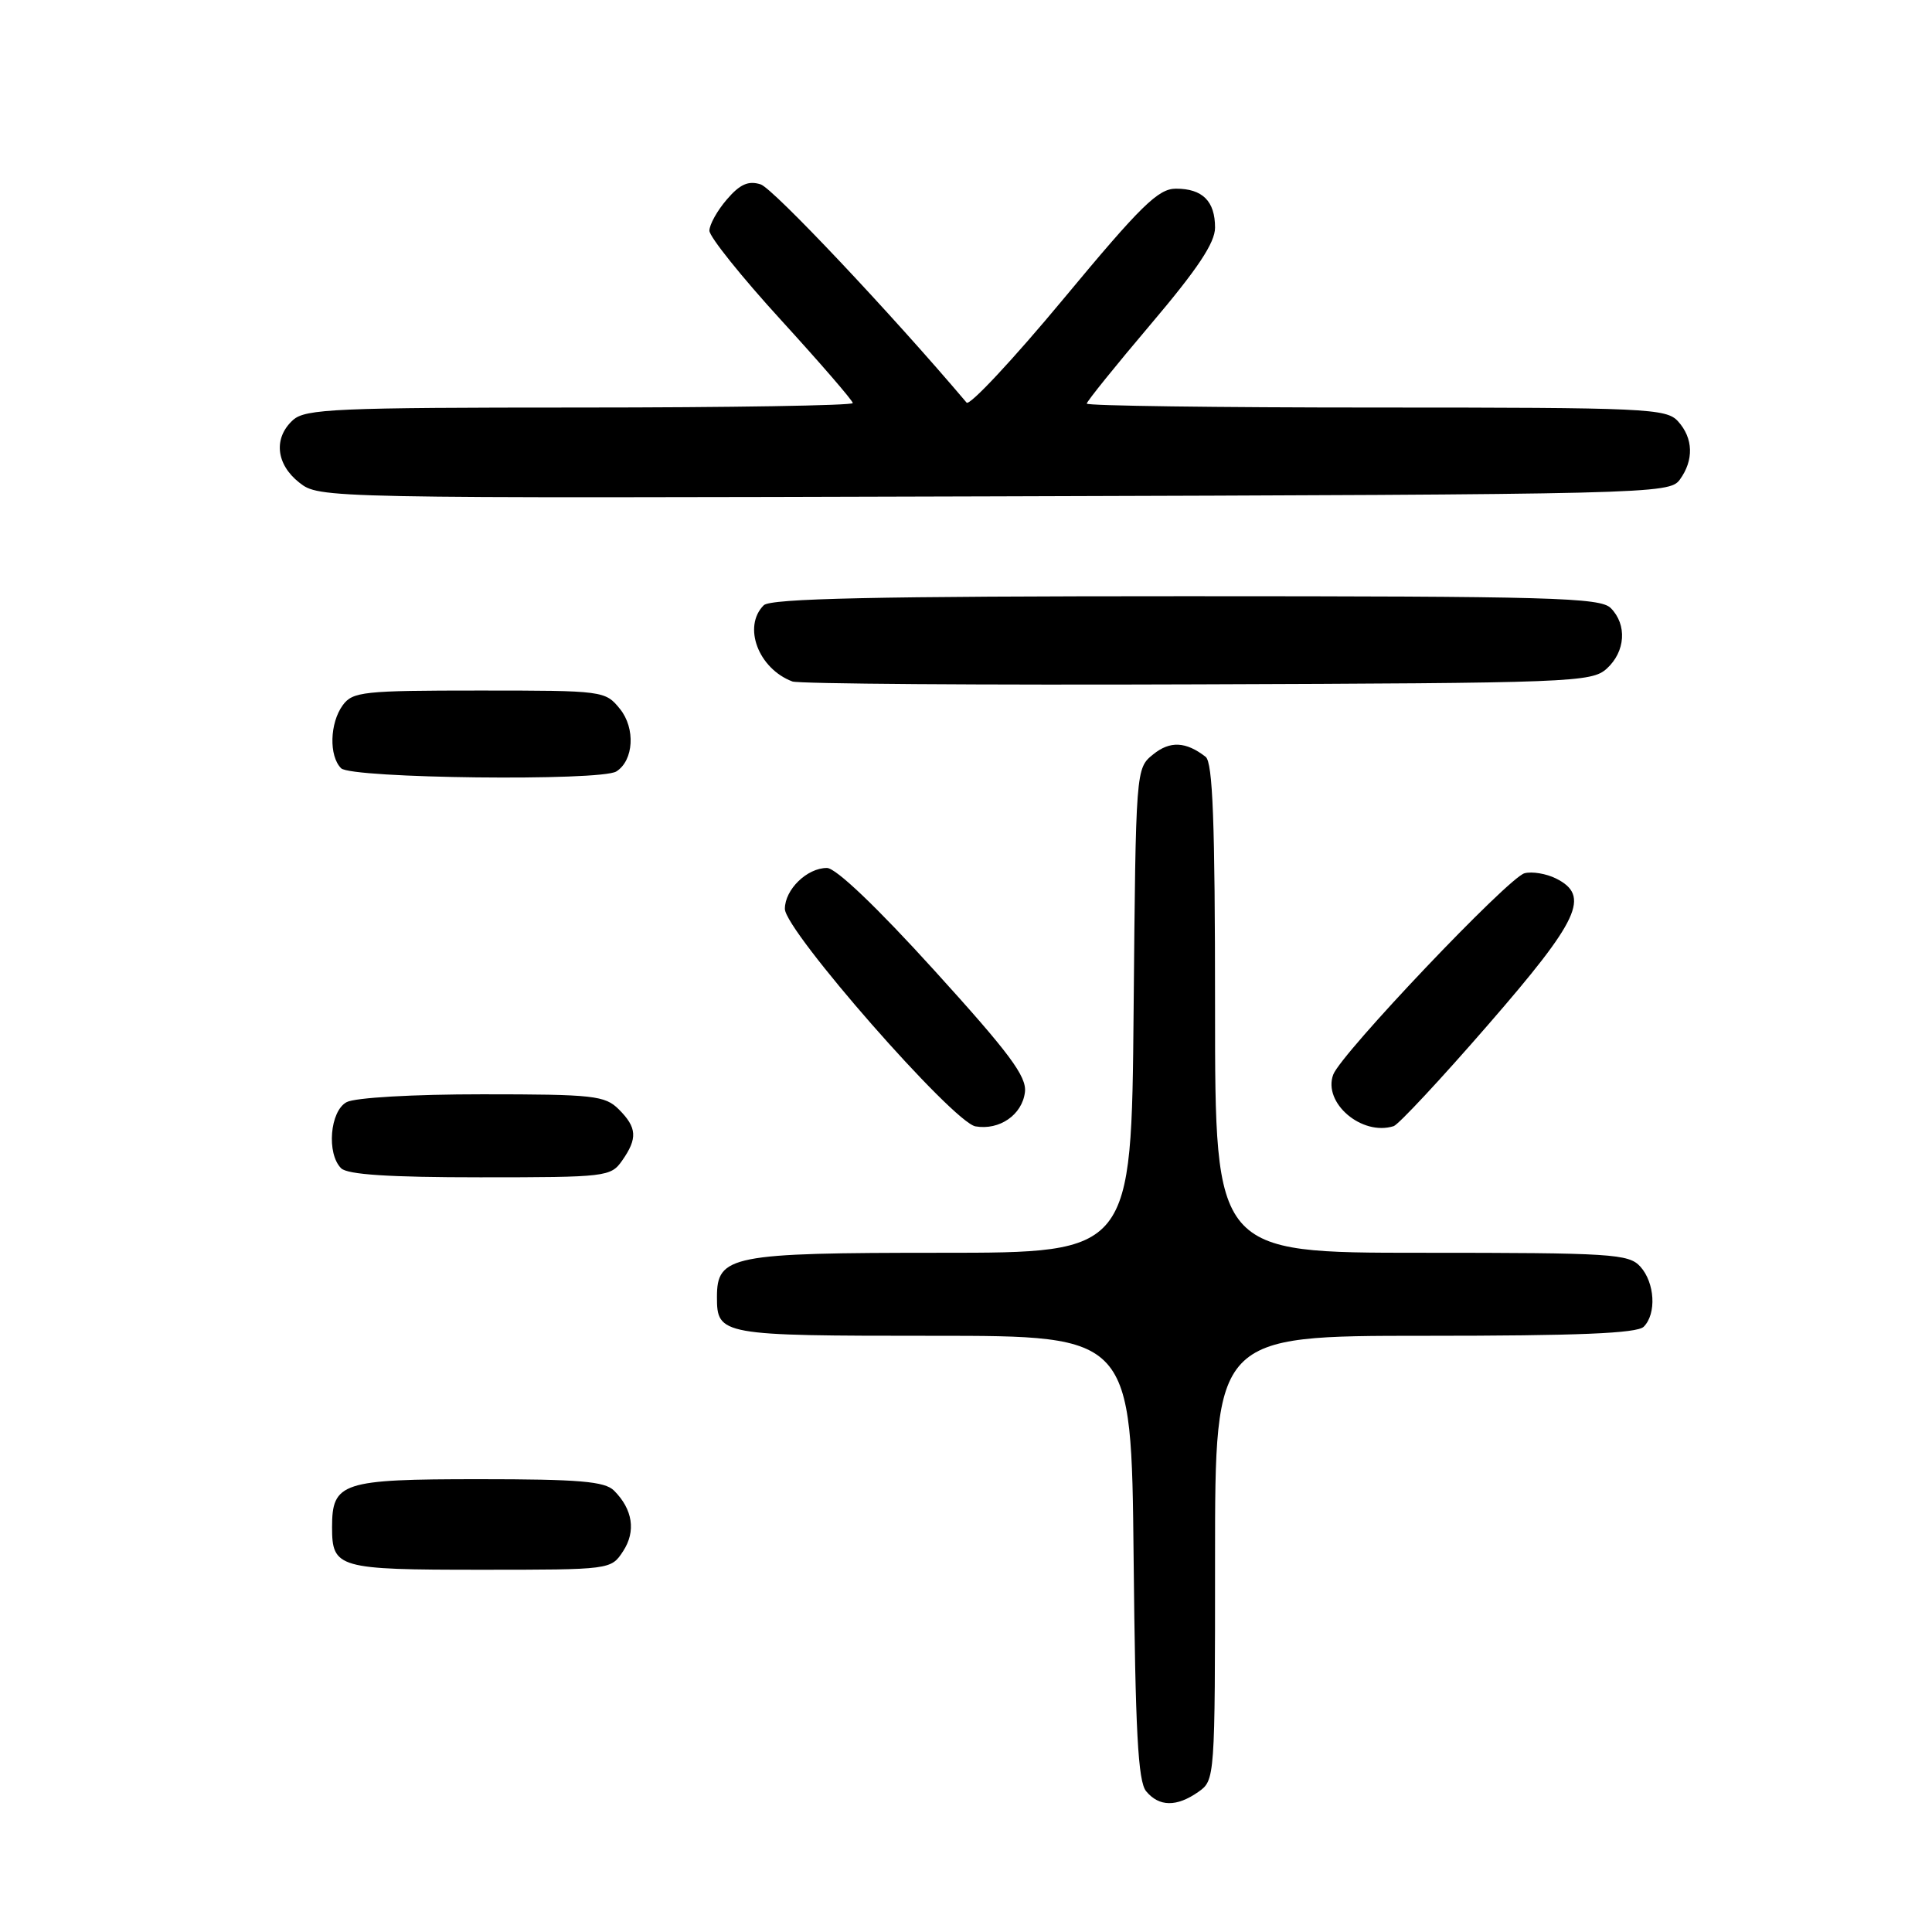 <?xml version="1.0" encoding="UTF-8" standalone="no"?>
<!DOCTYPE svg PUBLIC "-//W3C//DTD SVG 1.1//EN" "http://www.w3.org/Graphics/SVG/1.1/DTD/svg11.dtd" >
<svg xmlns="http://www.w3.org/2000/svg" xmlns:xlink="http://www.w3.org/1999/xlink" version="1.1" viewBox="0 0 256 256">
 <g >
 <path fill="currentColor"
d=" M 158.78 237.44 C 160.99 235.89 161.00 235.74 161.00 206.44 C 161.00 177.00 161.00 177.00 188.80 177.00 C 209.09 177.00 216.92 176.68 217.80 175.80 C 219.52 174.08 219.28 169.97 217.35 167.83 C 215.82 166.14 213.57 166.00 188.35 166.00 C 161.00 166.00 161.00 166.00 161.00 133.62 C 161.00 108.90 160.70 101.02 159.75 100.28 C 157.13 98.25 155.03 98.15 152.80 99.96 C 150.50 101.82 150.50 101.82 150.21 133.91 C 149.92 166.00 149.92 166.00 124.68 166.00 C 96.85 166.00 95.00 166.36 95.00 171.86 C 95.00 176.92 95.47 177.00 123.66 177.00 C 149.91 177.00 149.91 177.00 150.21 206.35 C 150.44 229.42 150.79 236.05 151.87 237.35 C 153.59 239.42 155.91 239.45 158.78 237.44 Z  M 82.56 205.55 C 84.29 202.91 83.85 200.00 81.36 197.51 C 80.14 196.29 76.73 196.00 63.50 196.00 C 45.29 196.00 44.00 196.42 44.00 202.37 C 44.00 207.78 44.79 208.00 63.68 208.00 C 80.91 208.00 80.96 207.99 82.56 205.55 Z  M 82.44 153.78 C 84.50 150.84 84.41 149.41 82.00 147.00 C 80.17 145.17 78.67 145.00 63.93 145.00 C 54.77 145.00 47.04 145.44 45.93 146.04 C 43.72 147.22 43.25 152.85 45.20 154.80 C 46.04 155.64 51.57 156.00 63.64 156.00 C 80.33 156.00 80.94 155.93 82.44 153.78 Z  M 135.81 144.71 C 136.06 142.64 133.76 139.55 123.81 128.59 C 116.20 120.20 110.77 115.02 109.58 115.01 C 106.95 115.00 104.00 117.86 104.00 120.43 C 104.00 123.31 126.28 148.74 129.26 149.25 C 132.43 149.80 135.45 147.72 135.81 144.71 Z  M 197.17 135.80 C 209.30 121.84 210.76 118.69 206.17 116.40 C 204.88 115.76 203.01 115.45 202.01 115.71 C 199.87 116.27 177.71 139.60 176.66 142.39 C 175.26 146.13 180.45 150.56 184.67 149.22 C 185.31 149.01 190.94 142.98 197.17 135.80 Z  M 81.67 102.22 C 83.98 100.76 84.22 96.50 82.15 93.94 C 80.20 91.53 79.97 91.50 63.51 91.50 C 48.16 91.50 46.73 91.65 45.42 93.44 C 43.69 95.81 43.57 100.17 45.20 101.80 C 46.55 103.15 79.62 103.53 81.67 102.22 Z  M 212.90 88.60 C 215.39 86.34 215.62 82.77 213.43 80.57 C 212.04 79.18 205.55 79.00 157.13 79.00 C 115.90 79.00 102.10 79.30 101.20 80.20 C 98.38 83.02 100.48 88.60 105.00 90.30 C 105.83 90.61 129.97 90.79 158.65 90.68 C 208.38 90.51 210.89 90.41 212.90 88.60 Z  M 222.58 63.56 C 224.46 60.98 224.38 58.07 222.35 55.83 C 220.80 54.12 218.22 54.00 182.35 54.00 C 161.26 54.00 144.00 53.77 144.00 53.48 C 144.00 53.20 147.82 48.46 152.50 42.94 C 158.69 35.64 161.00 32.17 161.00 30.16 C 161.00 26.65 159.34 25.00 155.82 25.00 C 153.47 25.00 151.20 27.22 140.92 39.60 C 134.25 47.63 128.47 53.81 128.08 53.35 C 118.13 41.59 102.43 24.95 100.79 24.43 C 99.16 23.91 98.04 24.41 96.31 26.43 C 95.04 27.90 94.00 29.77 94.00 30.57 C 94.00 31.37 98.28 36.71 103.50 42.42 C 108.72 48.14 113.00 53.09 113.00 53.41 C 113.00 53.73 96.72 54.00 76.83 54.00 C 44.57 54.00 40.46 54.18 38.83 55.65 C 36.21 58.02 36.56 61.51 39.65 63.94 C 42.31 66.03 42.37 66.03 131.74 65.77 C 218.94 65.51 221.20 65.45 222.58 63.56 Z "/>
</g>
</svg>